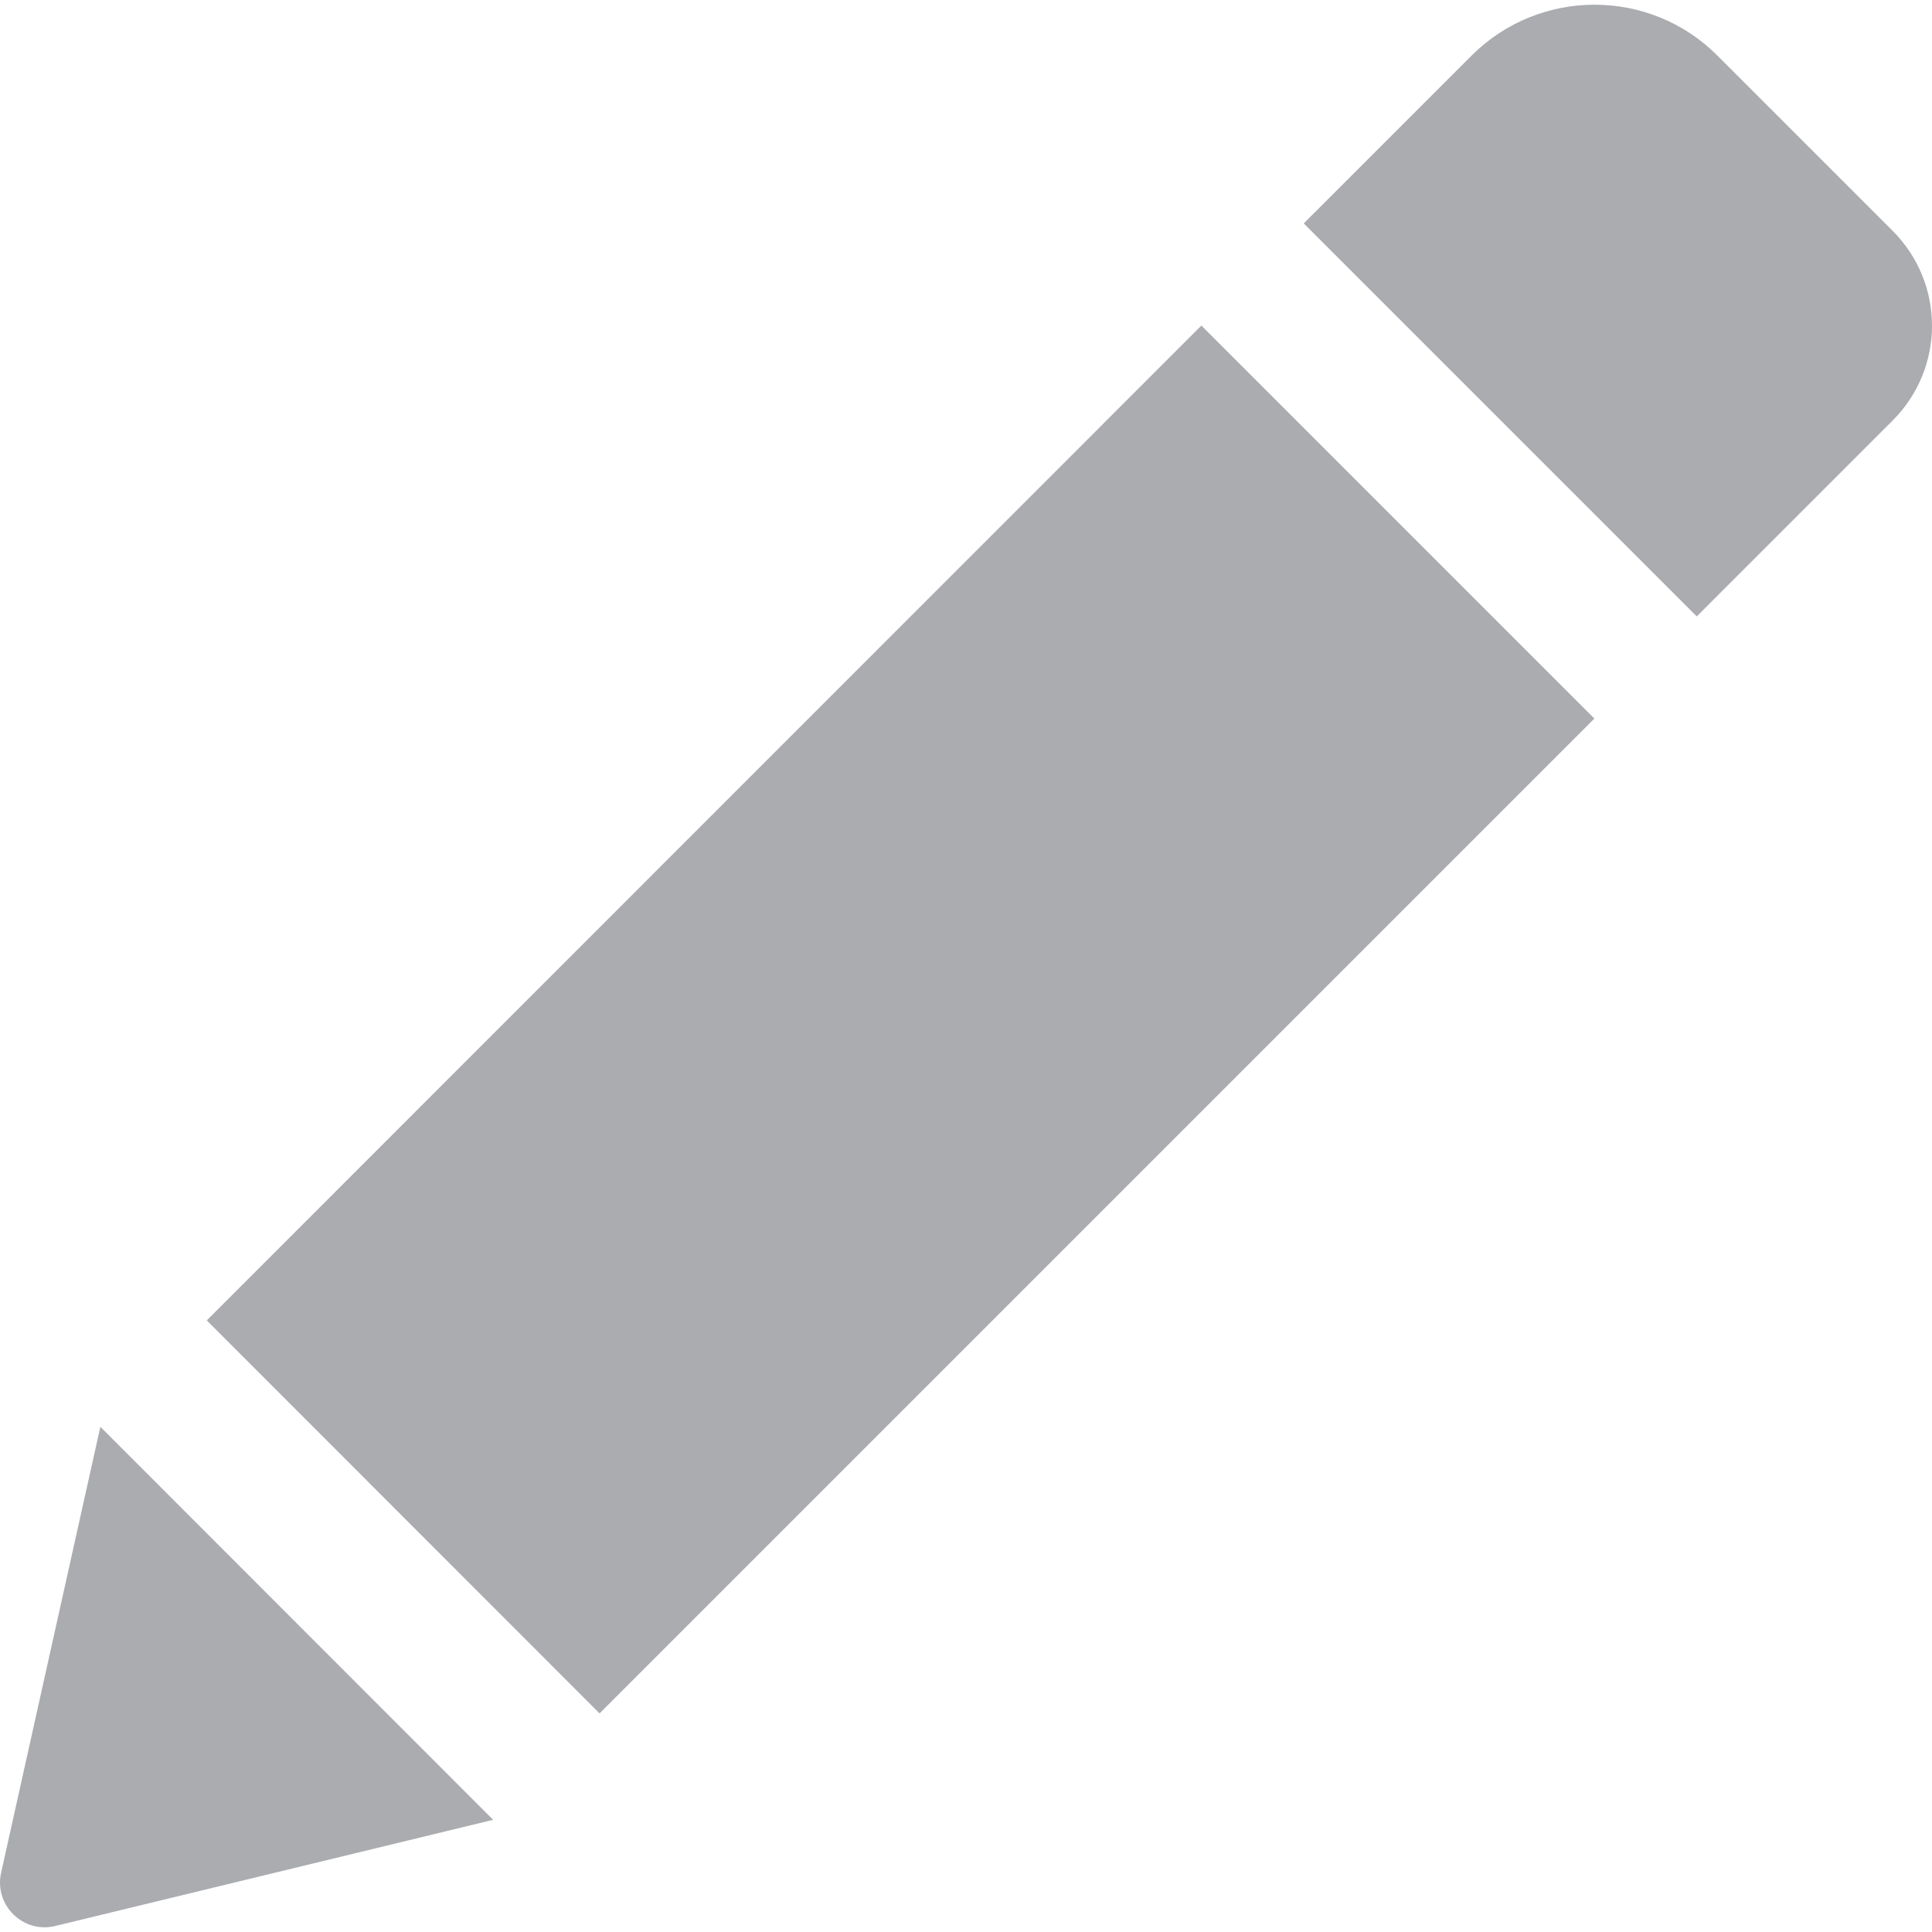 <svg xmlns="http://www.w3.org/2000/svg" xmlns:svg="http://www.w3.org/2000/svg" id="Capa_1" width="528.899" height="528.899" x="0" y="0" version="1.1" viewBox="0 0 528.899 528.899" style="enable-background:new 0 0 528.899 528.899" xml:space="preserve"><g id="g4" style="fill:#aaacaf"><path id="path2" d="M328.883,89.125l107.59,107.589l-272.34,272.34L56.604,361.465L328.883,89.125z M518.113,63.177l-47.981-47.981 c-18.543-18.543-48.653-18.543-67.259,0l-45.961,45.961l107.59,107.59l53.611-53.611 C532.495,100.753,532.495,77.559,518.113,63.177z M0.3,512.69c-1.958,8.812,5.998,16.708,14.811,14.565l119.891-29.069 L27.473,390.597L0.3,512.69z" style="fill:#aaacaf"/></g></svg>
